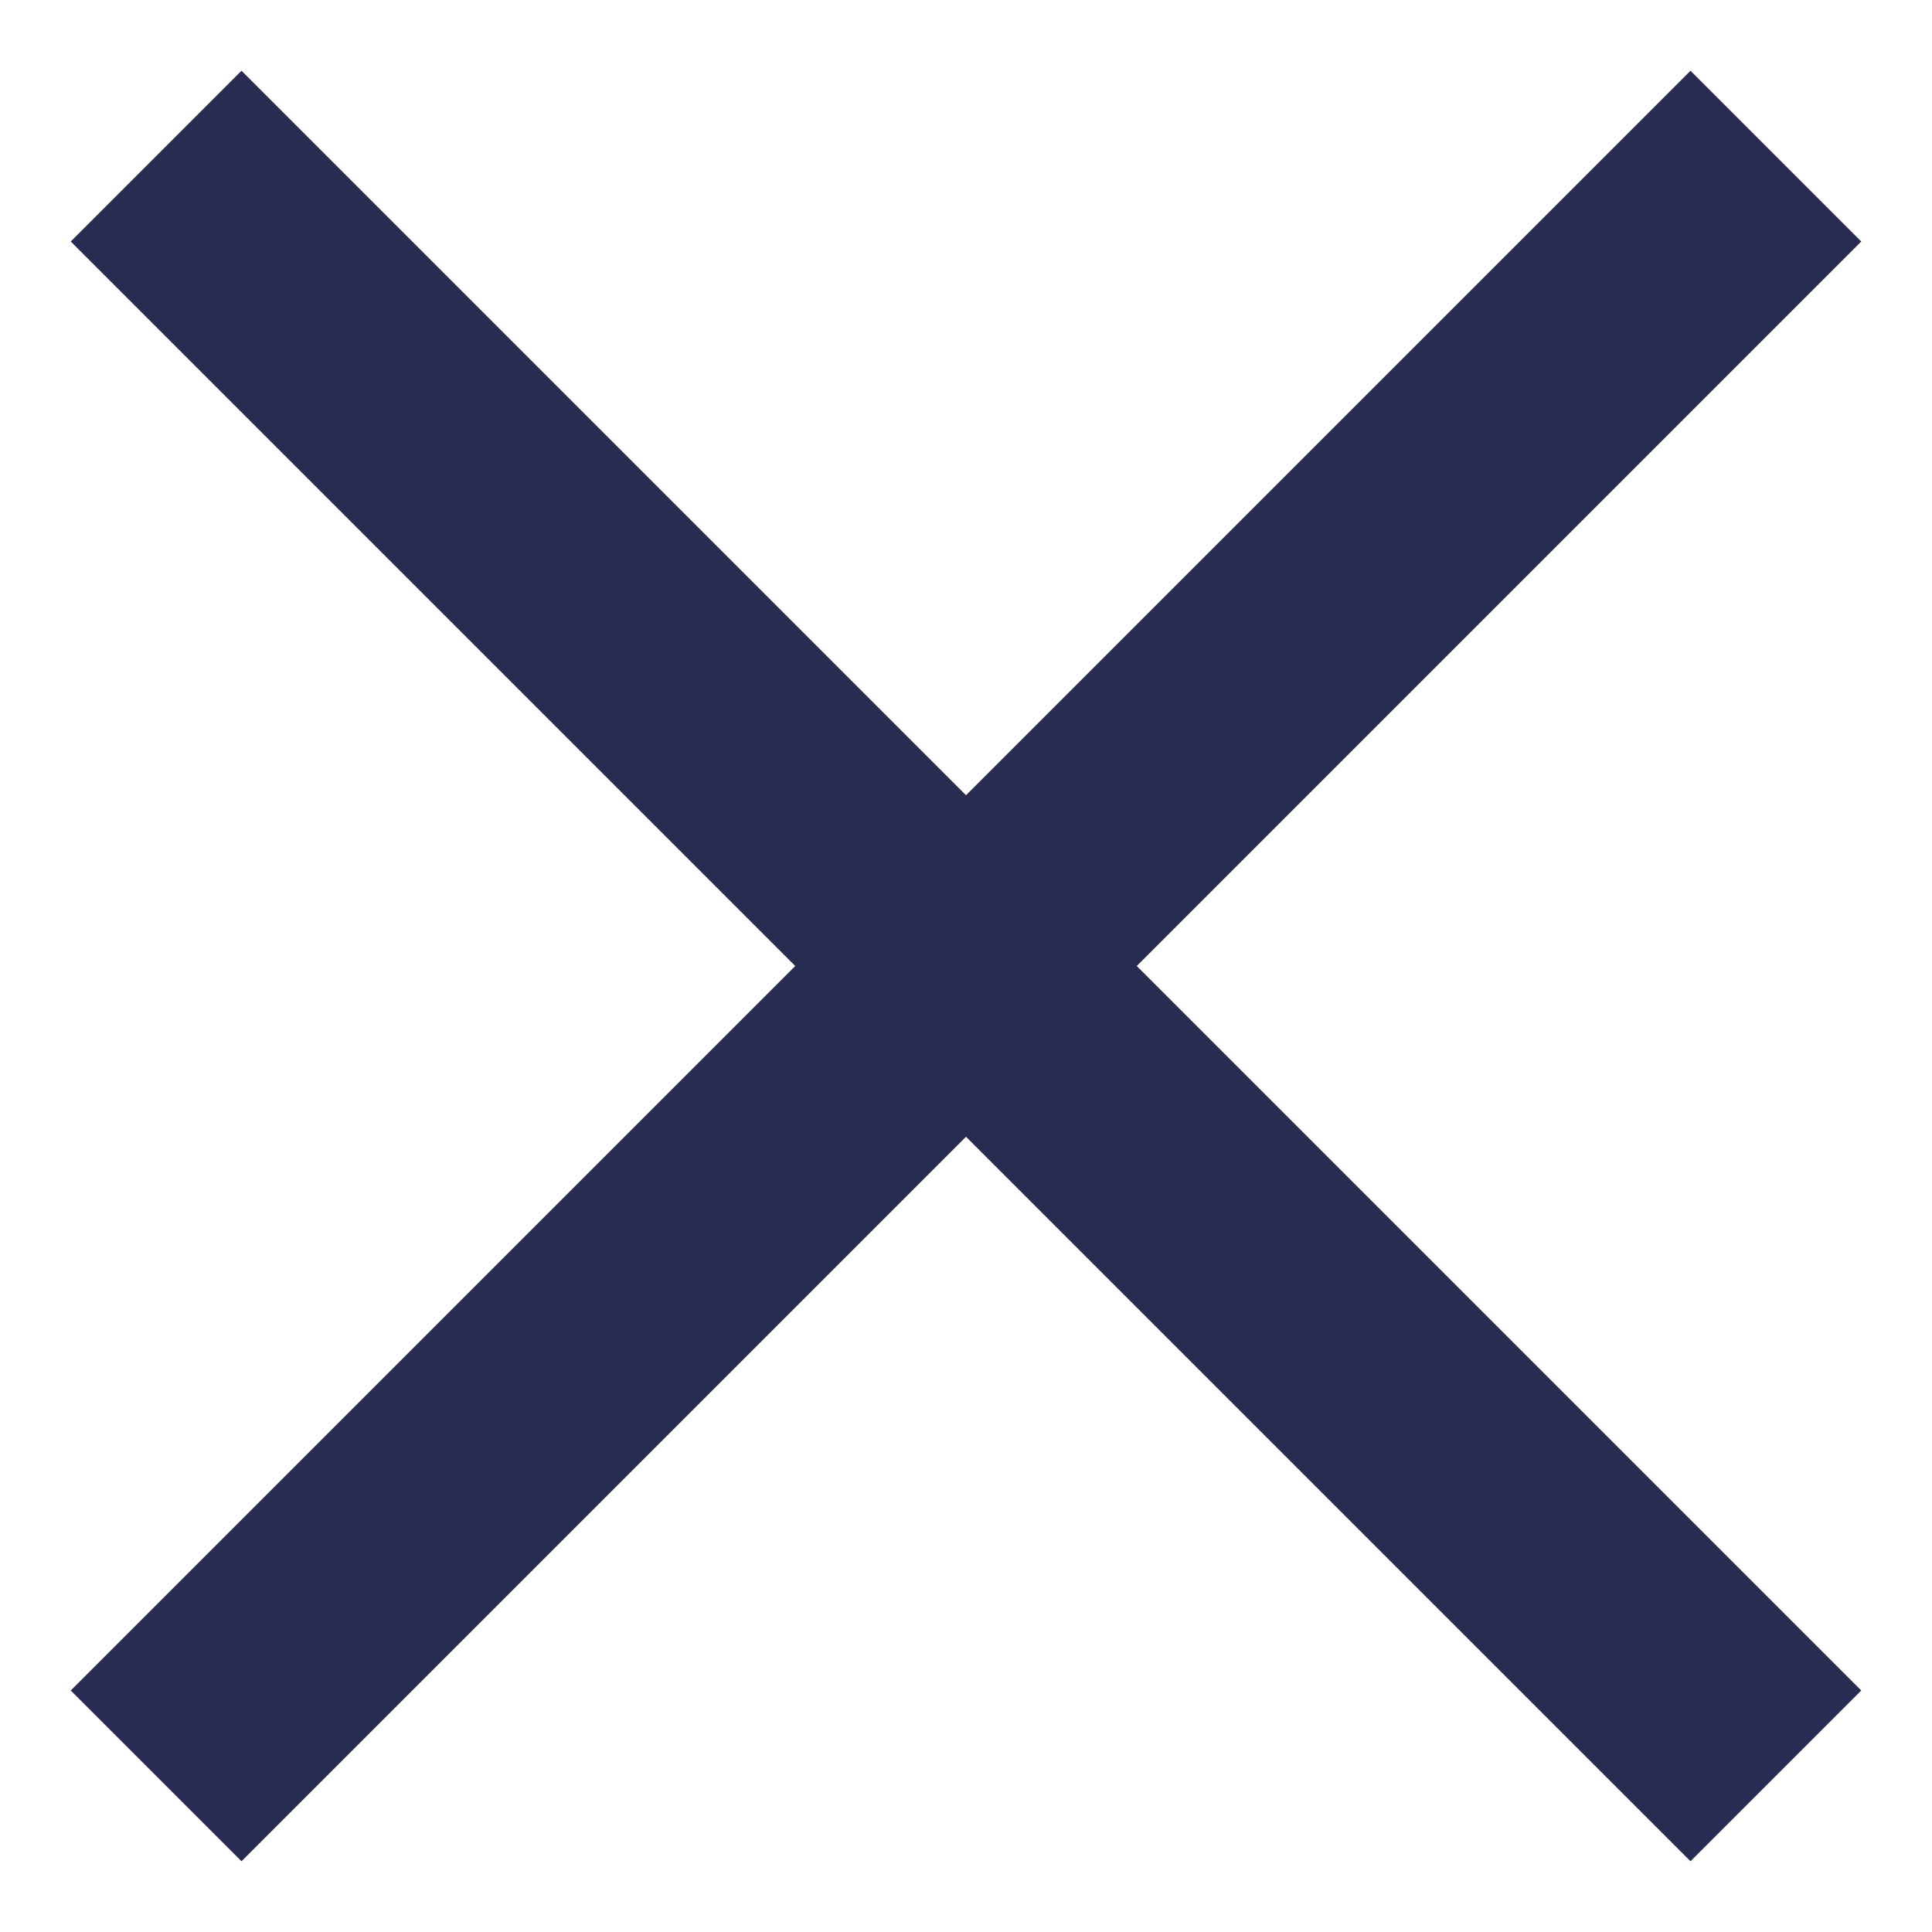 <svg width="16" height="16" viewBox="0 0 16 16" fill="none" xmlns="http://www.w3.org/2000/svg">
    <path d="M2 2L14 14" stroke="#292C52" stroke-width="2" stroke-linecap="square"/>
    <path d="M14 2L2 14" stroke="#292C52" stroke-width="2" stroke-linecap="square"/>
</svg>
